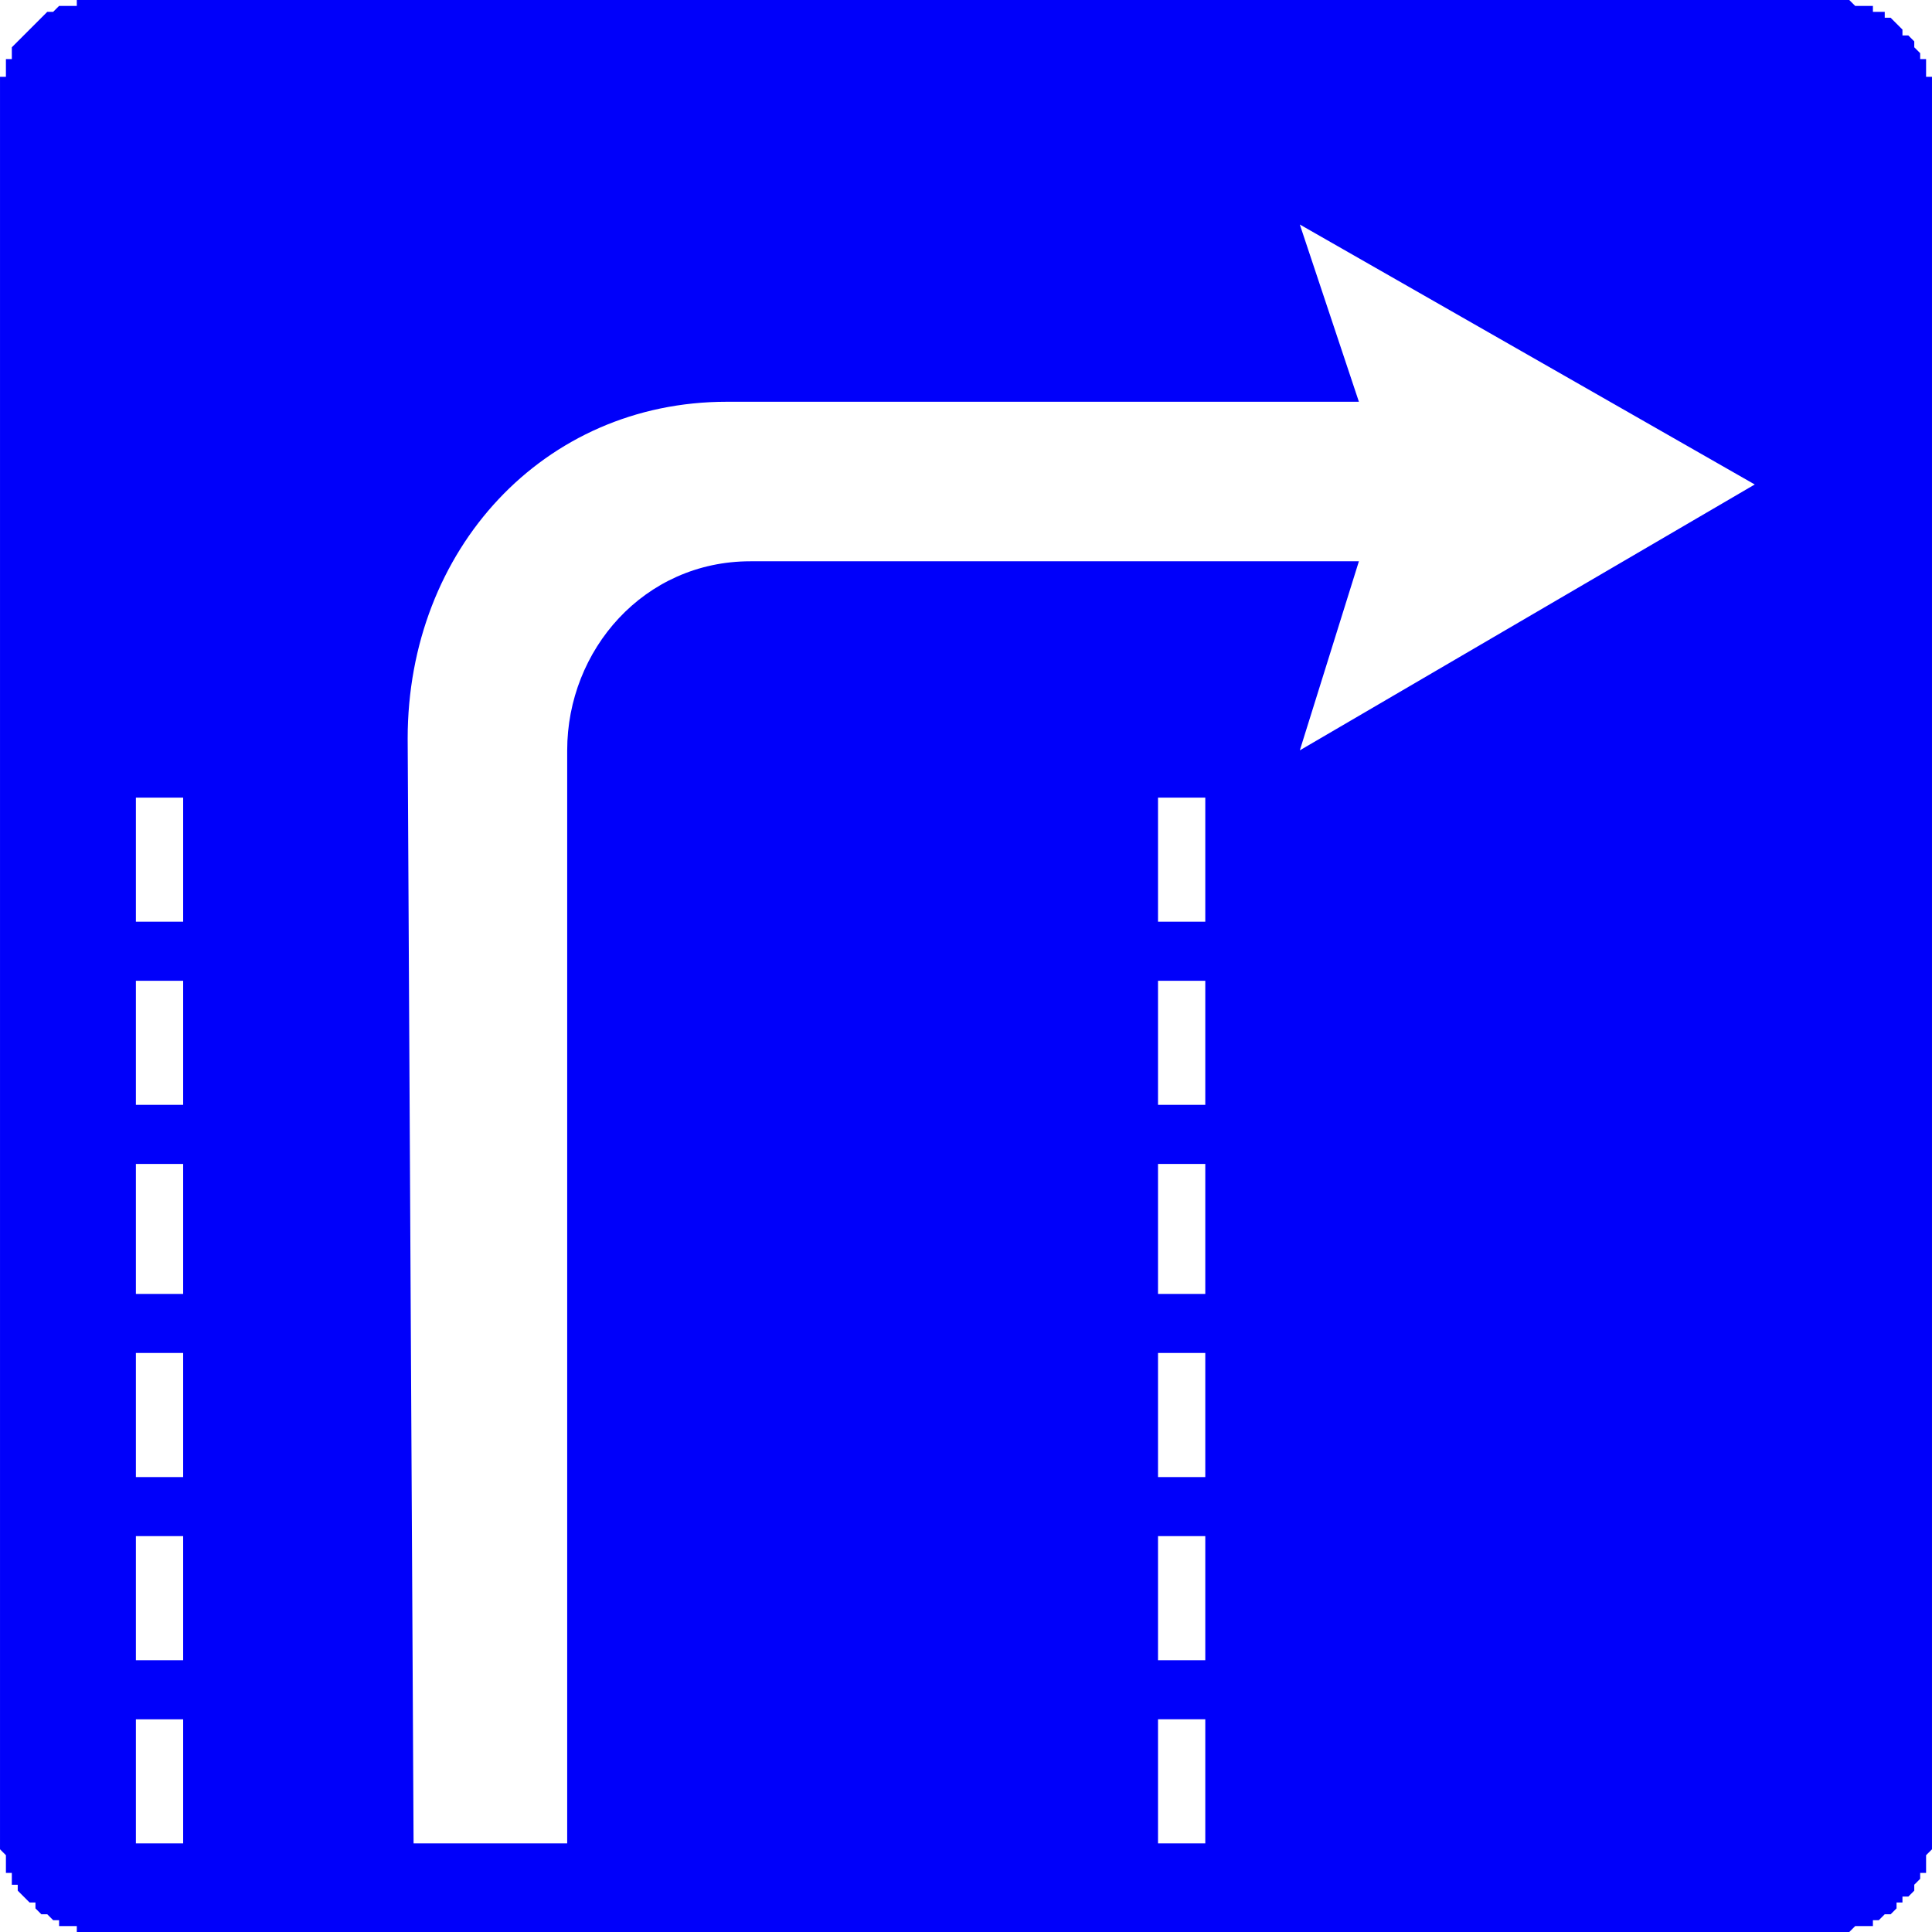 <?xml version="1.0" encoding="UTF-8"?>
<!DOCTYPE svg PUBLIC "-//W3C//DTD SVG 1.1//EN" "http://www.w3.org/Graphics/SVG/1.1/DTD/svg11.dtd">
<!-- Creator: CorelDRAW X6 -->
<svg xmlns="http://www.w3.org/2000/svg" xml:space="preserve" width="31.048mm" height="31.048mm" version="1.1" style="shape-rendering:geometricPrecision; text-rendering:geometricPrecision; image-rendering:optimizeQuality; fill-rule:evenodd; clip-rule:evenodd"
viewBox="0 0 327 327"
 xmlns:xlink="http://www.w3.org/1999/xlink">
 <defs>
  <style type="text/css">
   <![CDATA[
    .fil0 {fill:#0000FA}
   ]]>
  </style>
 </defs>
 <g id="Layer_x0020_1">
  <path class="fil0" d="M311 327l1 0 1 0 0 0 1 -1 1 0 1 0 1 0 0 -1 1 0 1 -1 0 0 1 0 1 -1 0 -1 1 0 0 -1 1 0 1 -1 0 -1 0 0 1 -1 0 -1 1 0 0 -1 0 -1 0 -1 1 -1 0 0 0 -1 0 -1 0 -1 0 -293 0 -1 0 -1 0 -1 0 -1 -1 0 0 -1 0 -1 0 -1 -1 0 0 -1 -1 -1 0 -1 0 0 -1 -1 -1 0 0 -1 -1 -1 0 0 -1 -1 -1 0 0 -1 -1 0 -1 0 0 -1 -1 0 -1 0 -1 0 -1 -1 0 0 -1 0 -1 0 -1 0 -293 0 -1 0 -1 0 -1 0 -1 0 0 1 -1 0 -1 0 -1 0 -1 1 0 0 -1 0 -1 1 0 0 -1 1 0 0 -1 1 -1 1 0 0 -1 1 0 0 -1 1 0 1 0 1 -1 0 0 1 0 1 0 1 -1 0 0 1 0 1 0 1 0 1 0 293 0 1 0 1 0 1 0 0 1 1 0 1 0 1 0 1 1 0 0 1 0 1 1 0 0 1 1 1 0 0 1 1 1 0 0 1 1 1 0 0 1 0 1 1 1 0 0 1 1 0 1 0 1 0 0 1 1 0 1 0 1 0 1 0 293 0 1 0zm-215 -15l0 -185c0,-17 13,-32 31,-32l103 0 -10 32 77 -45 -77 -44 10 30 -107 0c-31,0 -54,25 -54,57l1 187 26 0zm-65 0l-8 0 0 -21 8 0 0 21zm0 -31c-3,0 -5,0 -8,0 0,-7 0,-14 0,-21 3,0 5,0 8,0 0,7 0,14 0,21zm0 -31c-3,0 -5,0 -8,0 0,-7 0,-14 0,-21 3,0 5,0 8,0 0,7 0,14 0,21zm0 -31c-3,0 -5,0 -8,0 0,-7 0,-15 0,-22 3,0 5,0 8,0 0,7 0,15 0,22zm0 -32c-3,0 -5,0 -8,0 0,-7 0,-14 0,-21 3,0 5,0 8,0 0,7 0,14 0,21zm0 -31l-8 0 0 -21 8 0 0 21zm173 156l-8 0 0 -21 8 0 0 21zm0 -31c-3,0 -6,0 -8,0 0,-7 0,-14 0,-21 2,0 5,0 8,0 0,7 0,14 0,21zm0 -31c-3,0 -6,0 -8,0 0,-7 0,-14 0,-21 2,0 5,0 8,0 0,7 0,14 0,21zm0 -31c-3,0 -6,0 -8,0 0,-7 0,-15 0,-22 2,0 5,0 8,0 0,7 0,15 0,22zm0 -32c-3,0 -6,0 -8,0 0,-7 0,-14 0,-21 2,0 5,0 8,0 0,7 0,14 0,21zm0 -31l-8 0 0 -21 8 0 0 21z"/>
 </g>
</svg>
